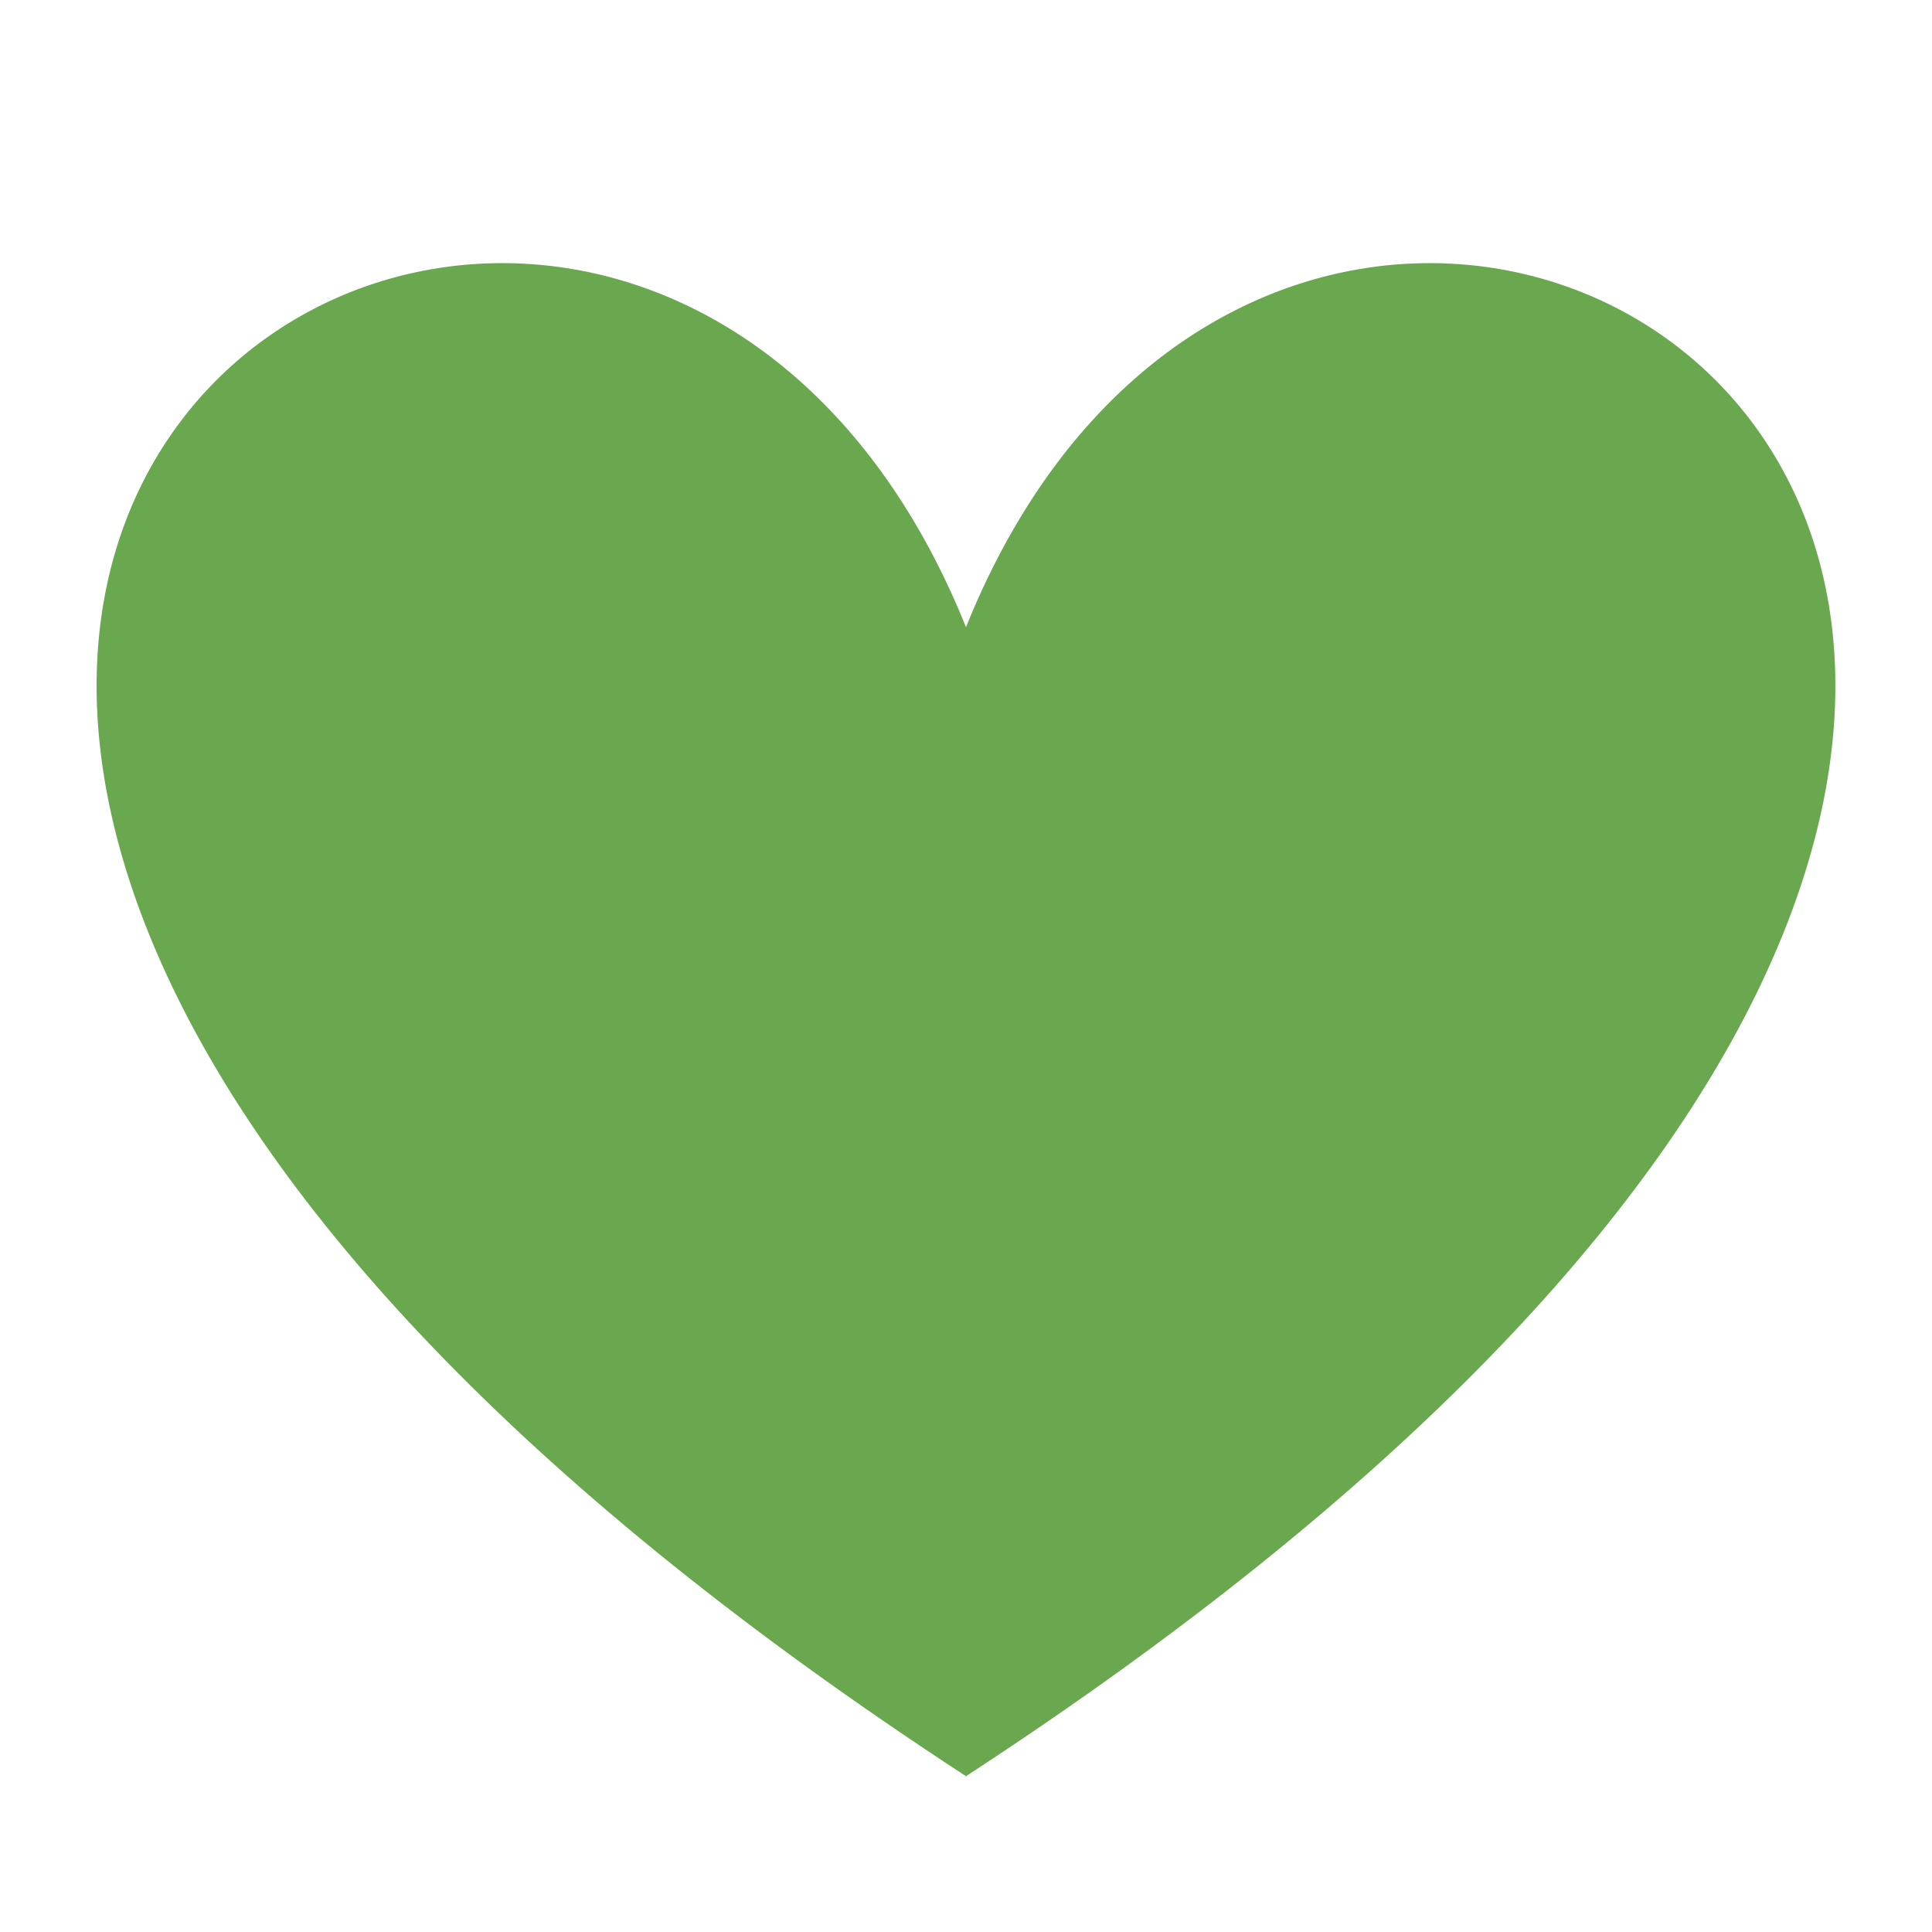 <svg version="1.1" viewBox="0.0 0.0 288.0 288.0" fill="none" stroke="none" stroke-linecap="square" stroke-miterlimit="10" xmlns:xlink="http://www.w3.org/1999/xlink" xmlns="http://www.w3.org/2000/svg"><clipPath id="p.0"><path d="m0 0l288.0 0l0 288.0l-288.0 0l0 -288.0z" clip-rule="nonzero"/></clipPath><g clip-path="url(#p.0)"><path fill="#000000" fill-opacity="0.0" d="m0 0l288.0 0l0 288.0l-288.0 0z" fill-rule="evenodd"/><path fill="#6aa84f" d="m569.567 -38.818l0 -115.248c0 -60.197 -48.799 -108.996 -108.996 -108.996l-77.854 0l0 -34.496l-62.283 76.1l62.283 76.1l0 -34.496l77.854 0l0 0c14.242 0 25.788 11.546 25.788 25.788l0 115.248z" fill-rule="evenodd"/><path fill="#6aa84f" d="m143.999 93.49c53.609 -133.22 262.684 0 0 171.283c-262.684 -171.283 -53.609 -304.504 0 -171.283z" fill-rule="evenodd"/><path fill="#6aa84f" d="m-254.001 -163.921l-9.691 -39.449l0 0c-58.149 -26.345 -81.856 -83.849 -54.769 -132.848c27.087 -48.999 96.104 -73.458 159.446 -56.505c63.342 16.952 100.278 69.768 85.333 122.016c-14.945 52.249 -76.882 86.831 -143.088 79.895z" fill-rule="evenodd"/><path fill="#6aa84f" d="m547.212 -432.001l-129.606 134.441l0 -67.22l-129.606 0l0 -134.441l129.606 0l0 -67.22z" fill-rule="evenodd"/></g></svg>